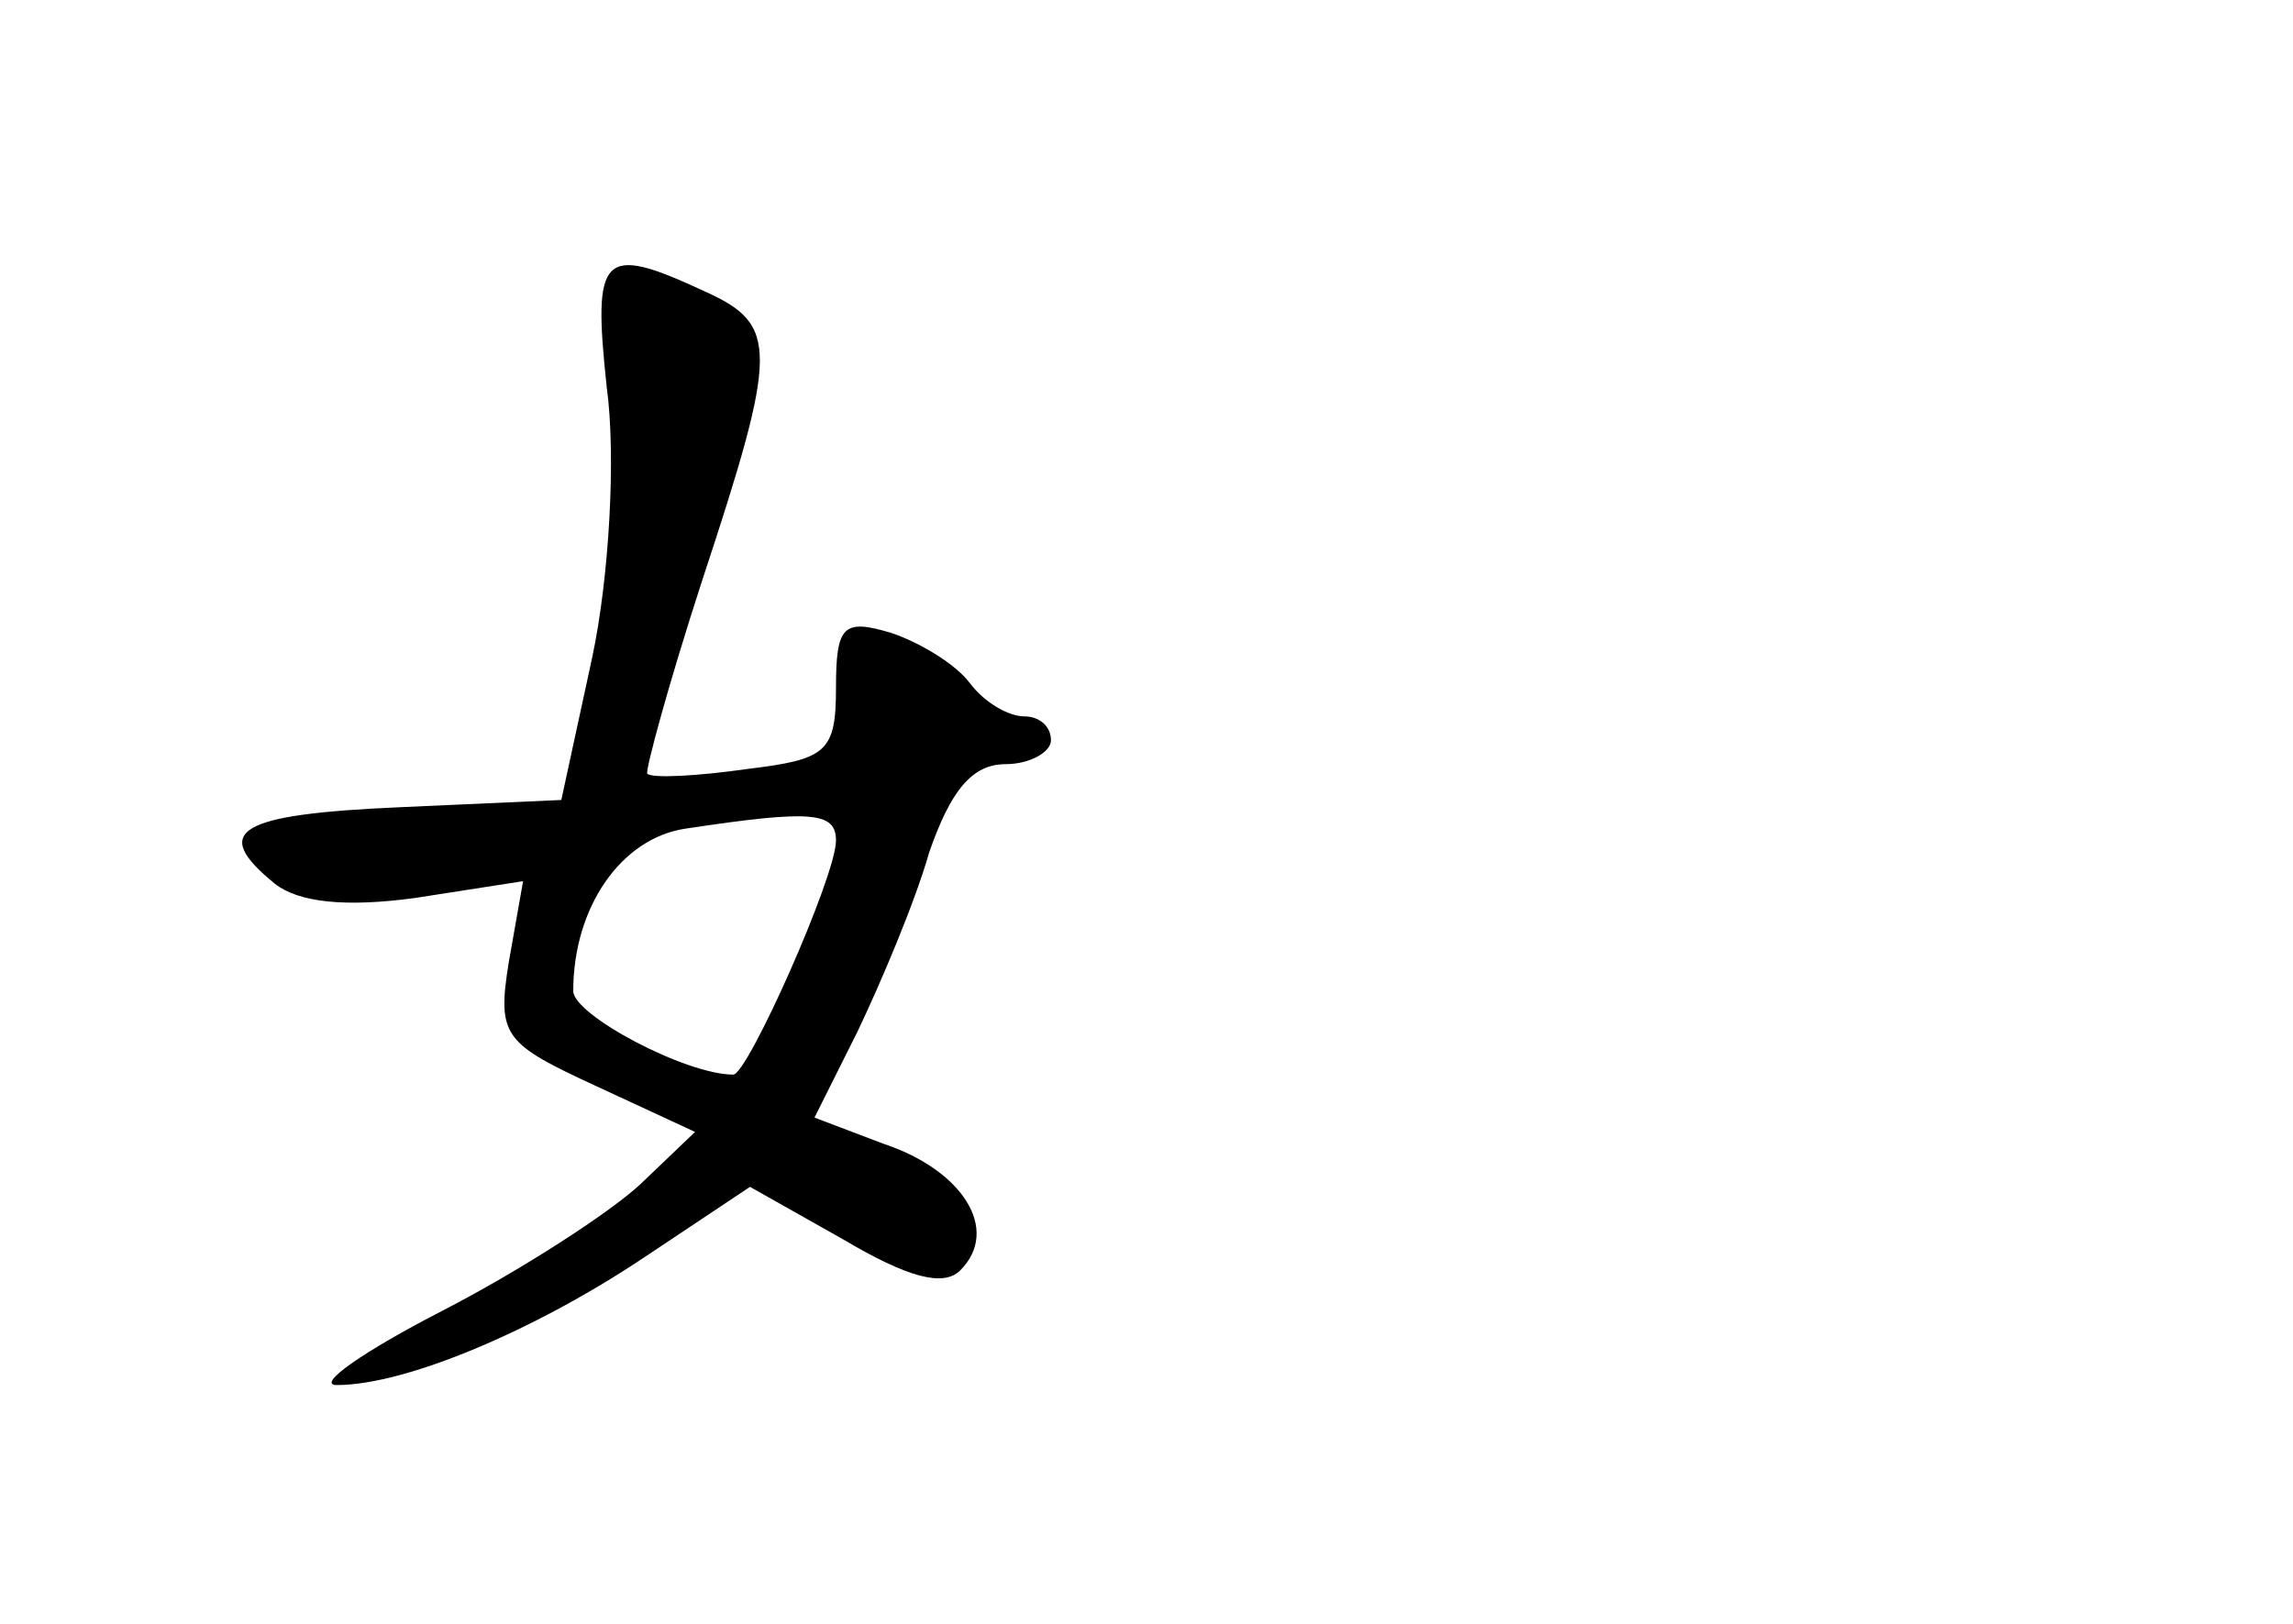 <?xml version="1.0" standalone="no"?>
<!DOCTYPE svg PUBLIC "-//W3C//DTD SVG 20010904//EN"
 "http://www.w3.org/TR/2001/REC-SVG-20010904/DTD/svg10.dtd">
<svg version="1.0" xmlns="http://www.w3.org/2000/svg"
 width="96pt" height="68pt" viewBox="0 0 96 68"
 preserveAspectRatio="xMidYMid meet">
<g transform="translate(0,68) scale(0.1,-0.1)"
fill="#000000" stroke="none">
<path d="M254 518 c4 -29 1 -80 -6 -113 l-13 -60 -67 -3 c-69 -3 -80 -10 -53
-32 10 -8 30 -10 59 -6 l45 7 -6 -34 c-5 -31 -2 -34 37 -52 l41 -19 -23 -22
c-13 -12 -50 -36 -83 -53 -33 -17 -53 -31 -44 -31 29 0 83 23 128 53 l45 30
39 -22 c27 -16 42 -20 49 -13 17 17 1 42 -32 53 l-29 11 18 36 c10 21 24 54
30 75 9 26 18 37 32 37 10 0 19 5 19 10 0 6 -5 10 -11 10 -7 0 -17 6 -23 14
-6 8 -21 17 -33 21 -20 6 -23 3 -23 -23 0 -27 -4 -30 -37 -34 -21 -3 -40 -4
-42 -2 -1 1 9 38 23 81 32 97 32 107 1 121 -43 20 -47 16 -41 -40z m96 -190
c0 -15 -37 -98 -43 -98 -20 0 -67 25 -67 35 0 35 20 64 47 68 53 8 63 7 63 -5z"/>
</g>
</svg>
